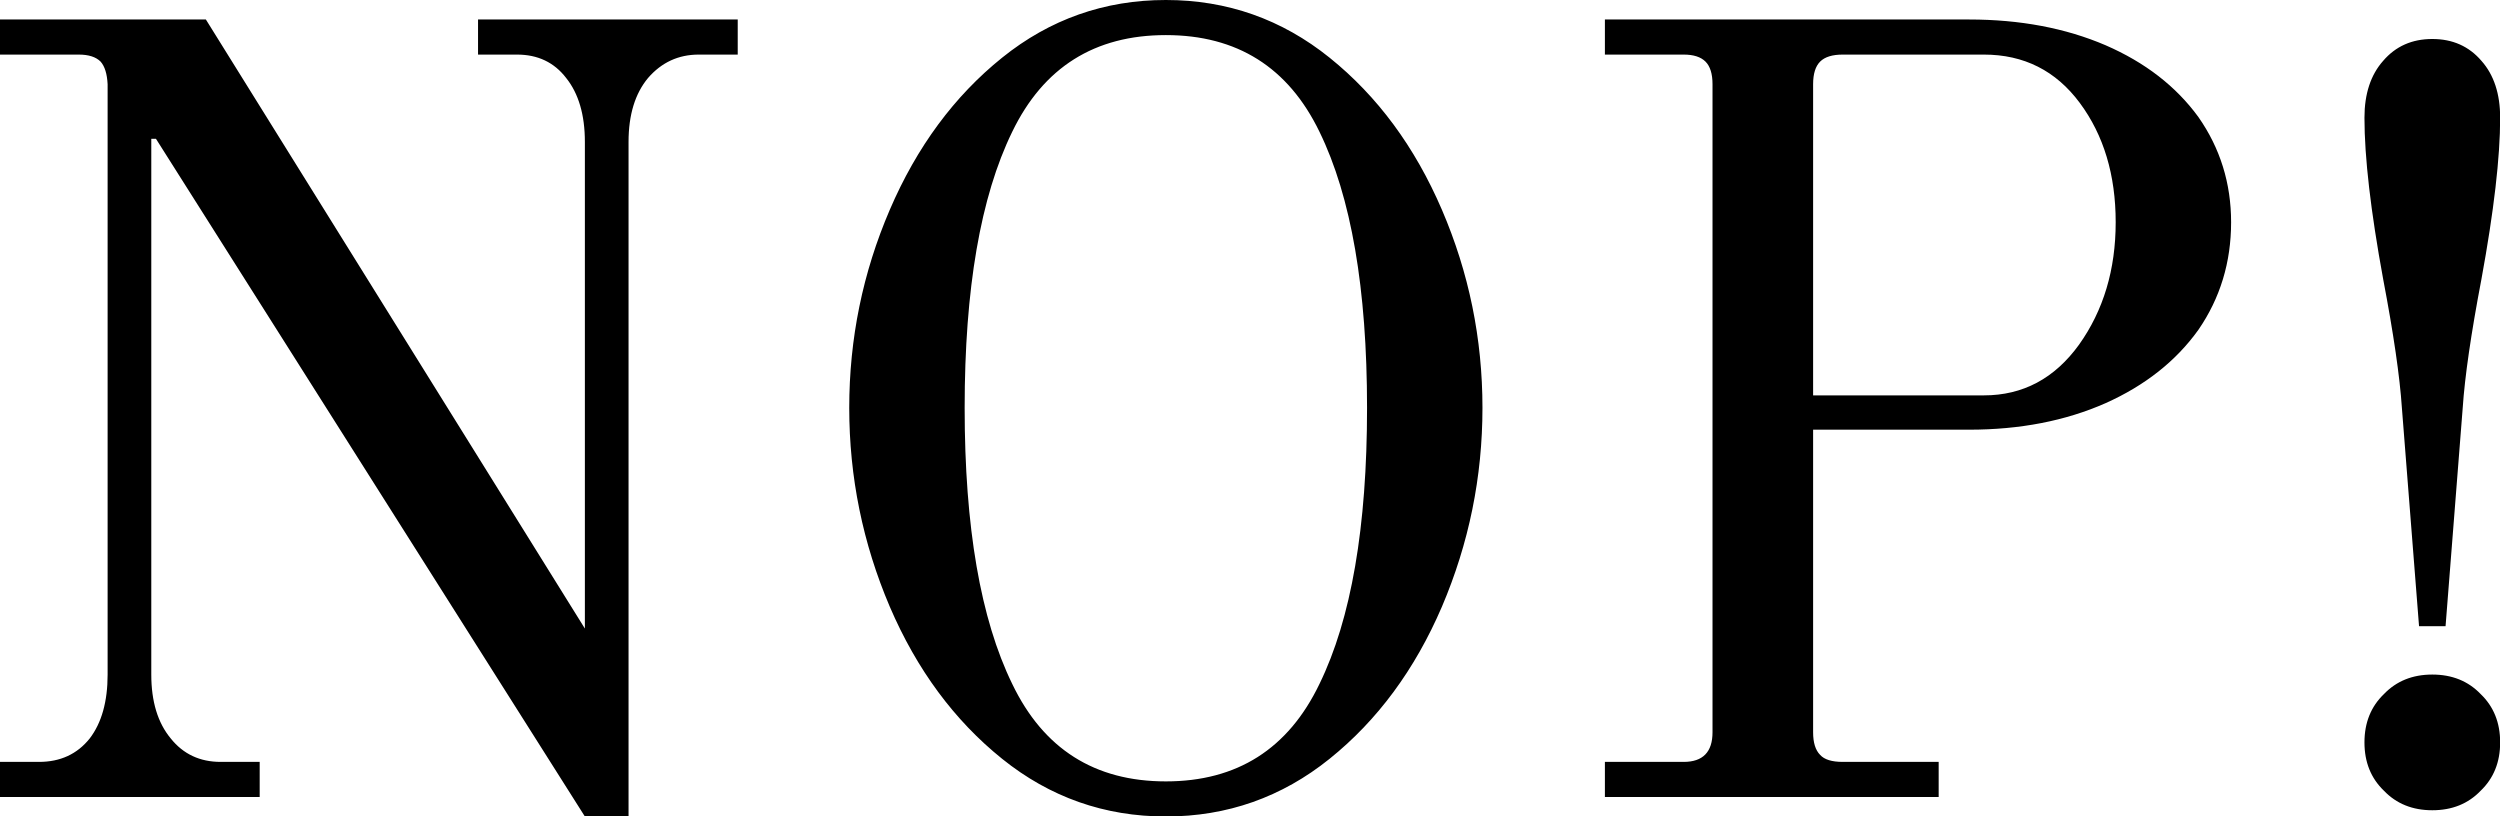 <svg data-v-d3f97b9e="" xmlns="http://www.w3.org/2000/svg" viewBox="0 0 183.725 60"><!----><!----><!----><g data-v-d3f97b9e="" id="35ec015e-492d-438b-9a6f-0f42d42e6223" fill="black" transform="matrix(5.731,0,0,5.731,-4.986,-2.579)"><path d="M8.37 10.92L2.87 2.23L2.81 2.23L2.81 9.10L2.81 9.10Q2.81 9.62 3.06 9.92L3.06 9.92L3.06 9.92Q3.30 10.22 3.70 10.22L3.70 10.22L4.20 10.22L4.20 10.67L0.87 10.67L0.87 10.22L1.37 10.22L1.37 10.22Q1.78 10.22 2.02 9.92L2.02 9.92L2.02 9.92Q2.25 9.62 2.25 9.10L2.25 9.10L2.25 1.53L2.25 1.53Q2.24 1.33 2.16 1.24L2.16 1.24L2.16 1.24Q2.07 1.15 1.88 1.15L1.88 1.15L0.87 1.15L0.87 0.70L3.51 0.70L8.37 8.51L8.37 2.27L8.37 2.27Q8.37 1.75 8.13 1.45L8.13 1.45L8.13 1.45Q7.90 1.15 7.50 1.15L7.50 1.15L7 1.15L7 0.70L10.33 0.70L10.33 1.15L9.83 1.15L9.83 1.15Q9.44 1.15 9.18 1.45L9.18 1.45L9.18 1.45Q8.93 1.75 8.93 2.27L8.93 2.27L8.93 10.92L8.37 10.92ZM15.82 10.92L15.82 10.92Q14.64 10.92 13.72 10.18L13.72 10.18L13.72 10.18Q12.80 9.44 12.28 8.23L12.28 8.23L12.28 8.23Q11.76 7.01 11.76 5.68L11.76 5.68L11.76 5.68Q11.76 4.35 12.28 3.14L12.28 3.14L12.28 3.14Q12.80 1.93 13.72 1.19L13.72 1.19L13.72 1.19Q14.64 0.45 15.82 0.45L15.82 0.45L15.82 0.45Q17.00 0.45 17.92 1.19L17.92 1.19L17.92 1.19Q18.84 1.93 19.36 3.14L19.36 3.14L19.36 3.14Q19.88 4.35 19.88 5.68L19.88 5.68L19.88 5.68Q19.88 7.01 19.36 8.23L19.36 8.23L19.36 8.23Q18.84 9.44 17.92 10.18L17.92 10.18L17.92 10.18Q17.00 10.92 15.82 10.92L15.82 10.92ZM15.82 10.47L15.82 10.47Q17.19 10.47 17.79 9.22L17.79 9.22L17.79 9.22Q18.40 7.97 18.40 5.68L18.40 5.68L18.40 5.68Q18.40 3.39 17.79 2.14L17.79 2.14L17.79 2.14Q17.19 0.90 15.82 0.90L15.82 0.90L15.82 0.90Q14.45 0.90 13.85 2.14L13.85 2.14L13.85 2.14Q13.24 3.39 13.24 5.68L13.24 5.68L13.24 5.68Q13.24 7.97 13.85 9.22L13.85 9.22L13.85 9.22Q14.45 10.47 15.82 10.47L15.82 10.47ZM21.45 10.67L21.45 10.22L22.46 10.22L22.46 10.22Q22.83 10.22 22.83 9.84L22.83 9.84L22.83 1.53L22.83 1.53Q22.83 1.33 22.74 1.24L22.74 1.24L22.74 1.24Q22.65 1.15 22.46 1.15L22.46 1.15L21.45 1.15L21.45 0.70L26.12 0.70L26.12 0.70Q27.10 0.70 27.87 1.03L27.87 1.03L27.87 1.03Q28.63 1.36 29.06 1.95L29.06 1.95L29.06 1.95Q29.48 2.55 29.48 3.30L29.48 3.30L29.48 3.30Q29.48 4.07 29.06 4.68L29.06 4.68L29.06 4.68Q28.63 5.28 27.87 5.62L27.87 5.62L27.87 5.62Q27.10 5.96 26.12 5.96L26.12 5.96L24.12 5.96L24.12 9.84L24.12 9.84Q24.12 10.04 24.21 10.13L24.21 10.13L24.21 10.13Q24.29 10.22 24.50 10.22L24.50 10.22L25.73 10.22L25.73 10.67L21.45 10.67ZM24.12 5.52L26.31 5.52L26.31 5.52Q27.06 5.52 27.53 4.87L27.53 4.87L27.53 4.87Q28 4.21 28 3.30L28 3.30L28 3.30Q28 2.39 27.54 1.77L27.54 1.77L27.54 1.77Q27.08 1.15 26.31 1.15L26.31 1.15L24.50 1.15L24.50 1.15Q24.30 1.15 24.21 1.24L24.21 1.24L24.21 1.24Q24.12 1.33 24.12 1.53L24.12 1.53L24.12 5.52ZM31.89 8.48L31.67 5.68L31.67 5.68Q31.63 5.08 31.43 4.03L31.43 4.03L31.43 4.03Q31.19 2.72 31.19 1.96L31.19 1.96L31.19 1.96Q31.19 1.50 31.43 1.23L31.43 1.23L31.43 1.23Q31.67 0.95 32.06 0.95L32.06 0.95L32.06 0.95Q32.45 0.95 32.69 1.23L32.69 1.23L32.69 1.23Q32.93 1.50 32.93 1.96L32.93 1.96L32.93 1.96Q32.93 2.72 32.69 4.03L32.69 4.03L32.69 4.03Q32.49 5.08 32.45 5.68L32.45 5.68L32.23 8.48L31.89 8.48ZM32.06 10.84L32.06 10.84Q31.68 10.84 31.44 10.59L31.44 10.59L31.44 10.59Q31.19 10.35 31.19 9.97L31.19 9.97L31.19 9.97Q31.19 9.59 31.44 9.35L31.44 9.35L31.44 9.35Q31.68 9.10 32.06 9.10L32.06 9.10L32.06 9.10Q32.44 9.10 32.68 9.35L32.68 9.35L32.68 9.35Q32.93 9.59 32.93 9.97L32.93 9.97L32.93 9.97Q32.93 10.35 32.68 10.59L32.68 10.59L32.68 10.59Q32.44 10.84 32.06 10.84L32.06 10.84Z"></path></g><!----><!----></svg>